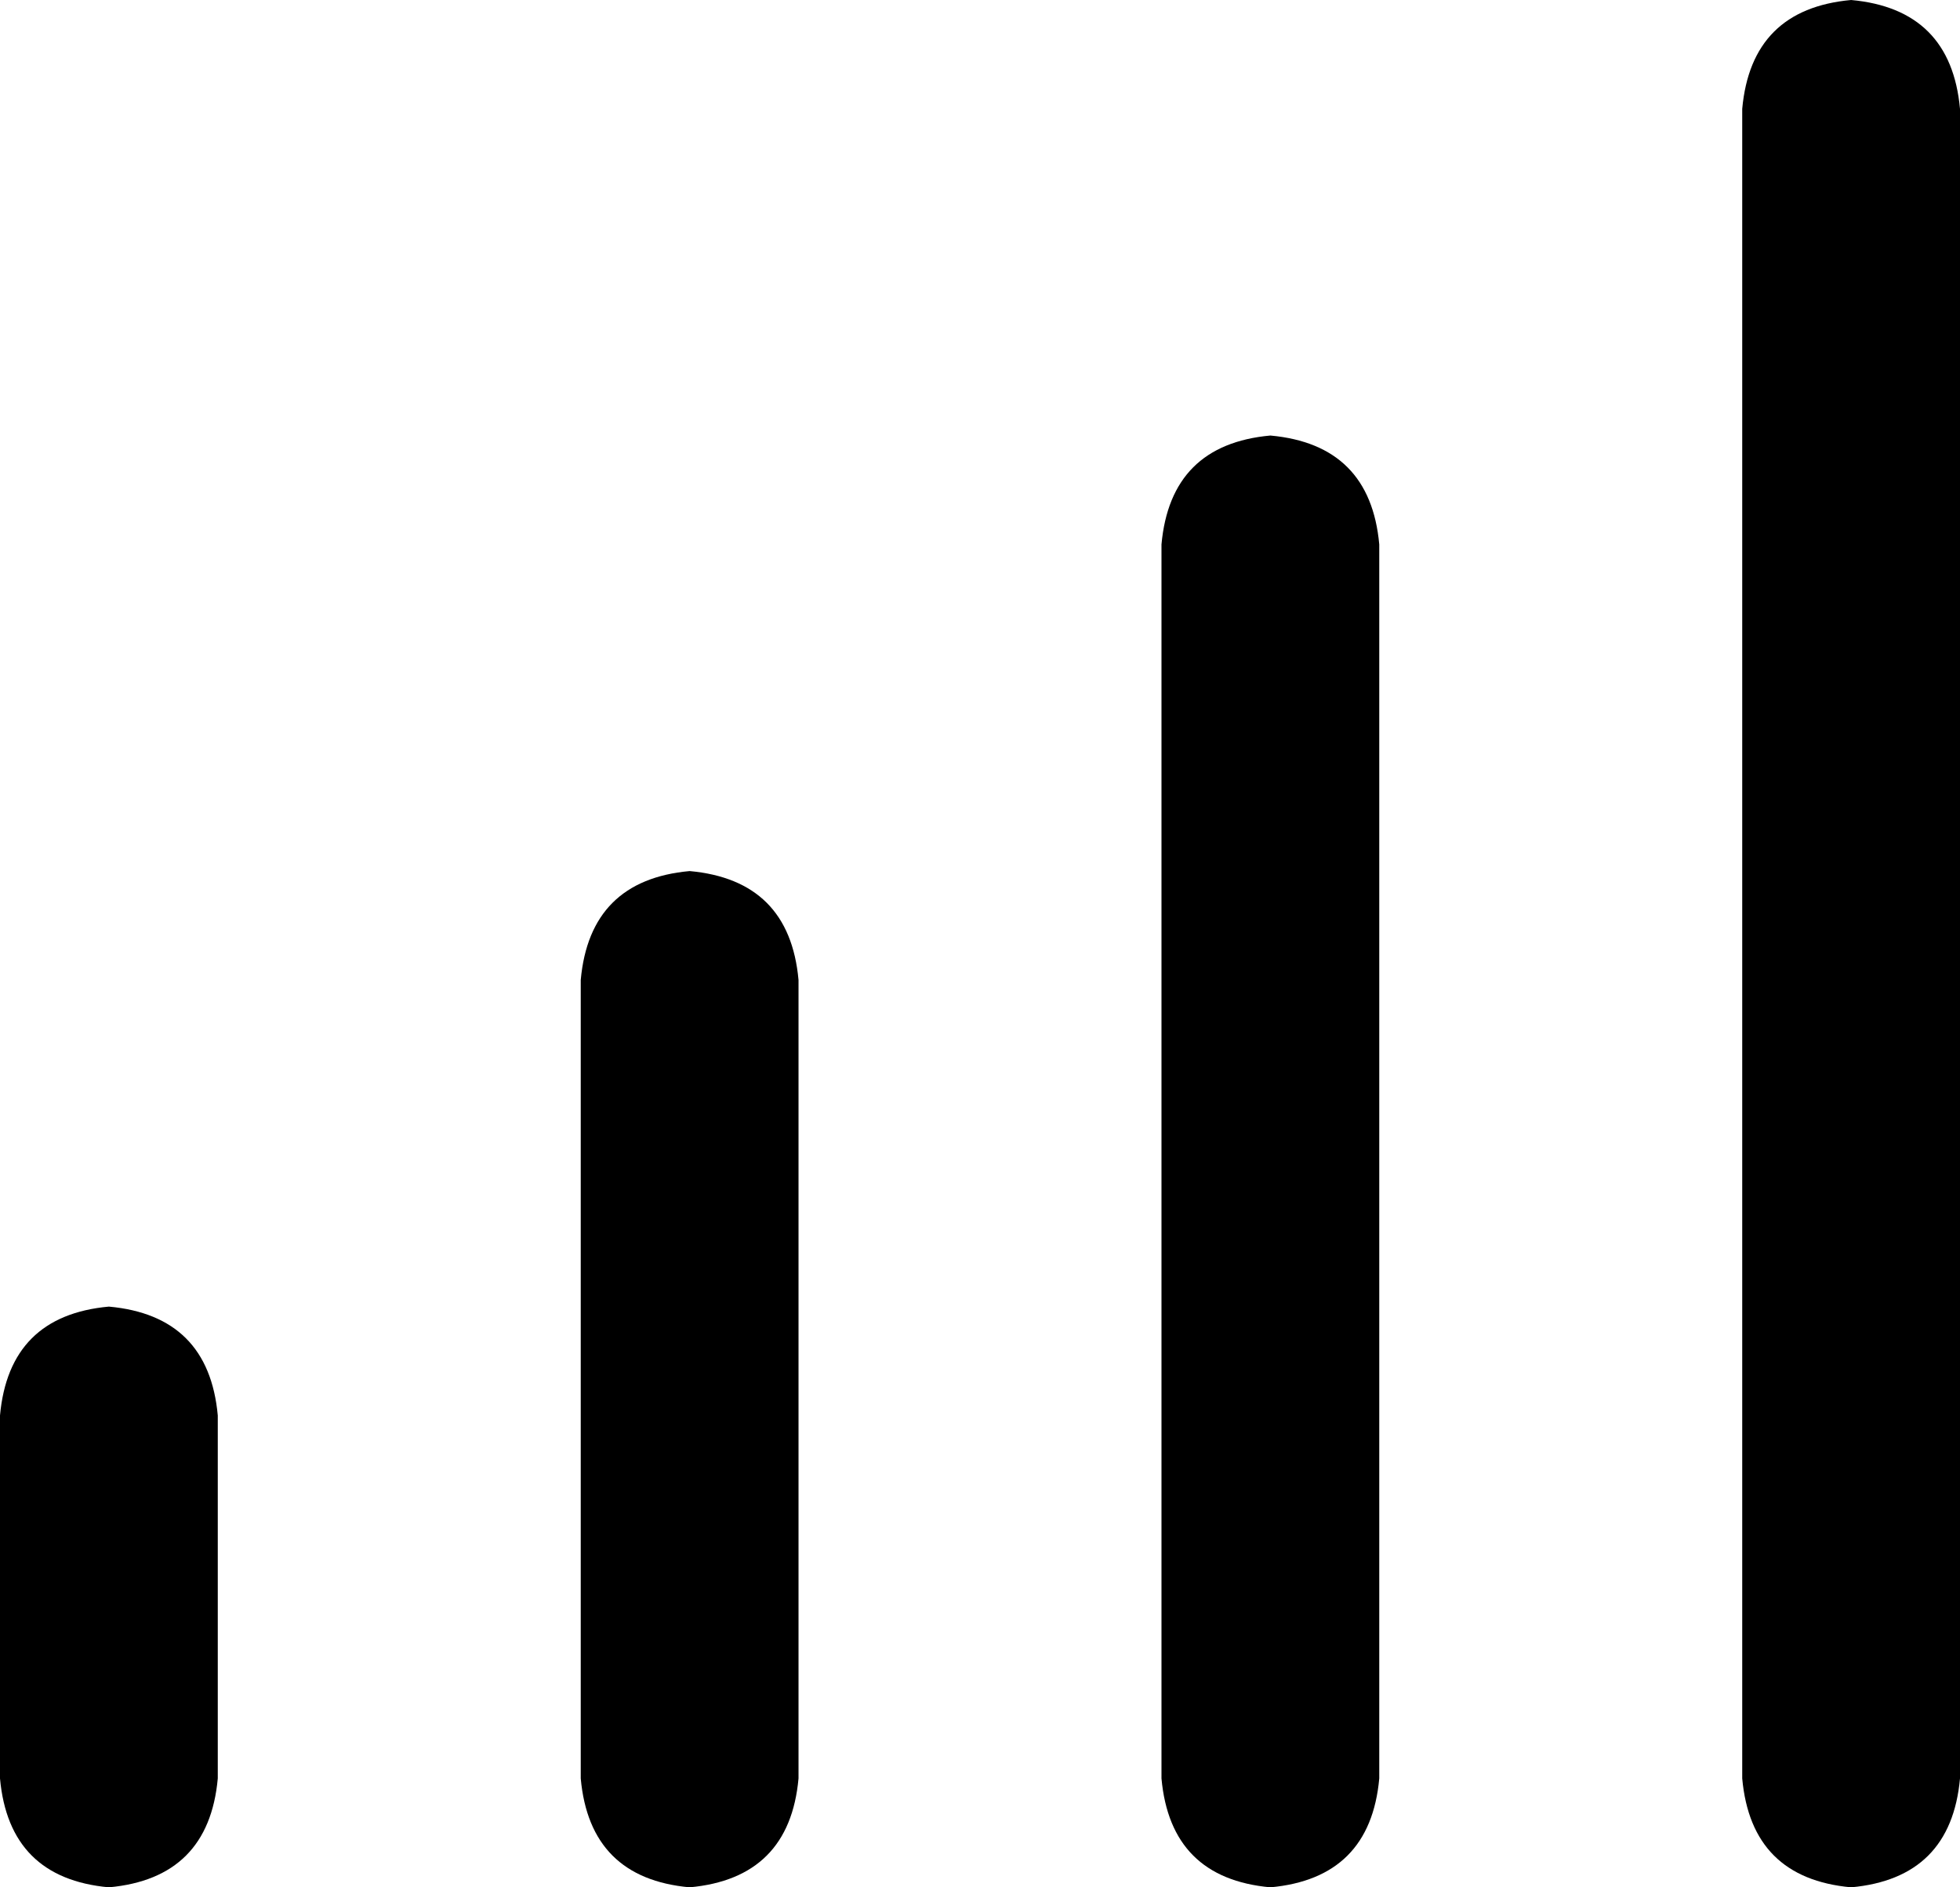 <svg viewBox="0 0 432 416">
  <path
    d="M 408 0 Q 430 2 432 24 L 432 392 Q 430 414 408 416 Q 386 414 384 392 L 384 24 Q 386 2 408 0 L 408 0 Z M 280 96 Q 302 98 304 120 L 304 392 Q 302 414 280 416 Q 258 414 256 392 L 256 120 Q 258 98 280 96 L 280 96 Z M 152 192 Q 174 194 176 216 L 176 392 Q 174 414 152 416 Q 130 414 128 392 L 128 216 Q 130 194 152 192 L 152 192 Z M 24 288 Q 46 290 48 312 L 48 392 Q 46 414 24 416 Q 2 414 0 392 L 0 312 Q 2 290 24 288 L 24 288 Z"
  />
</svg>